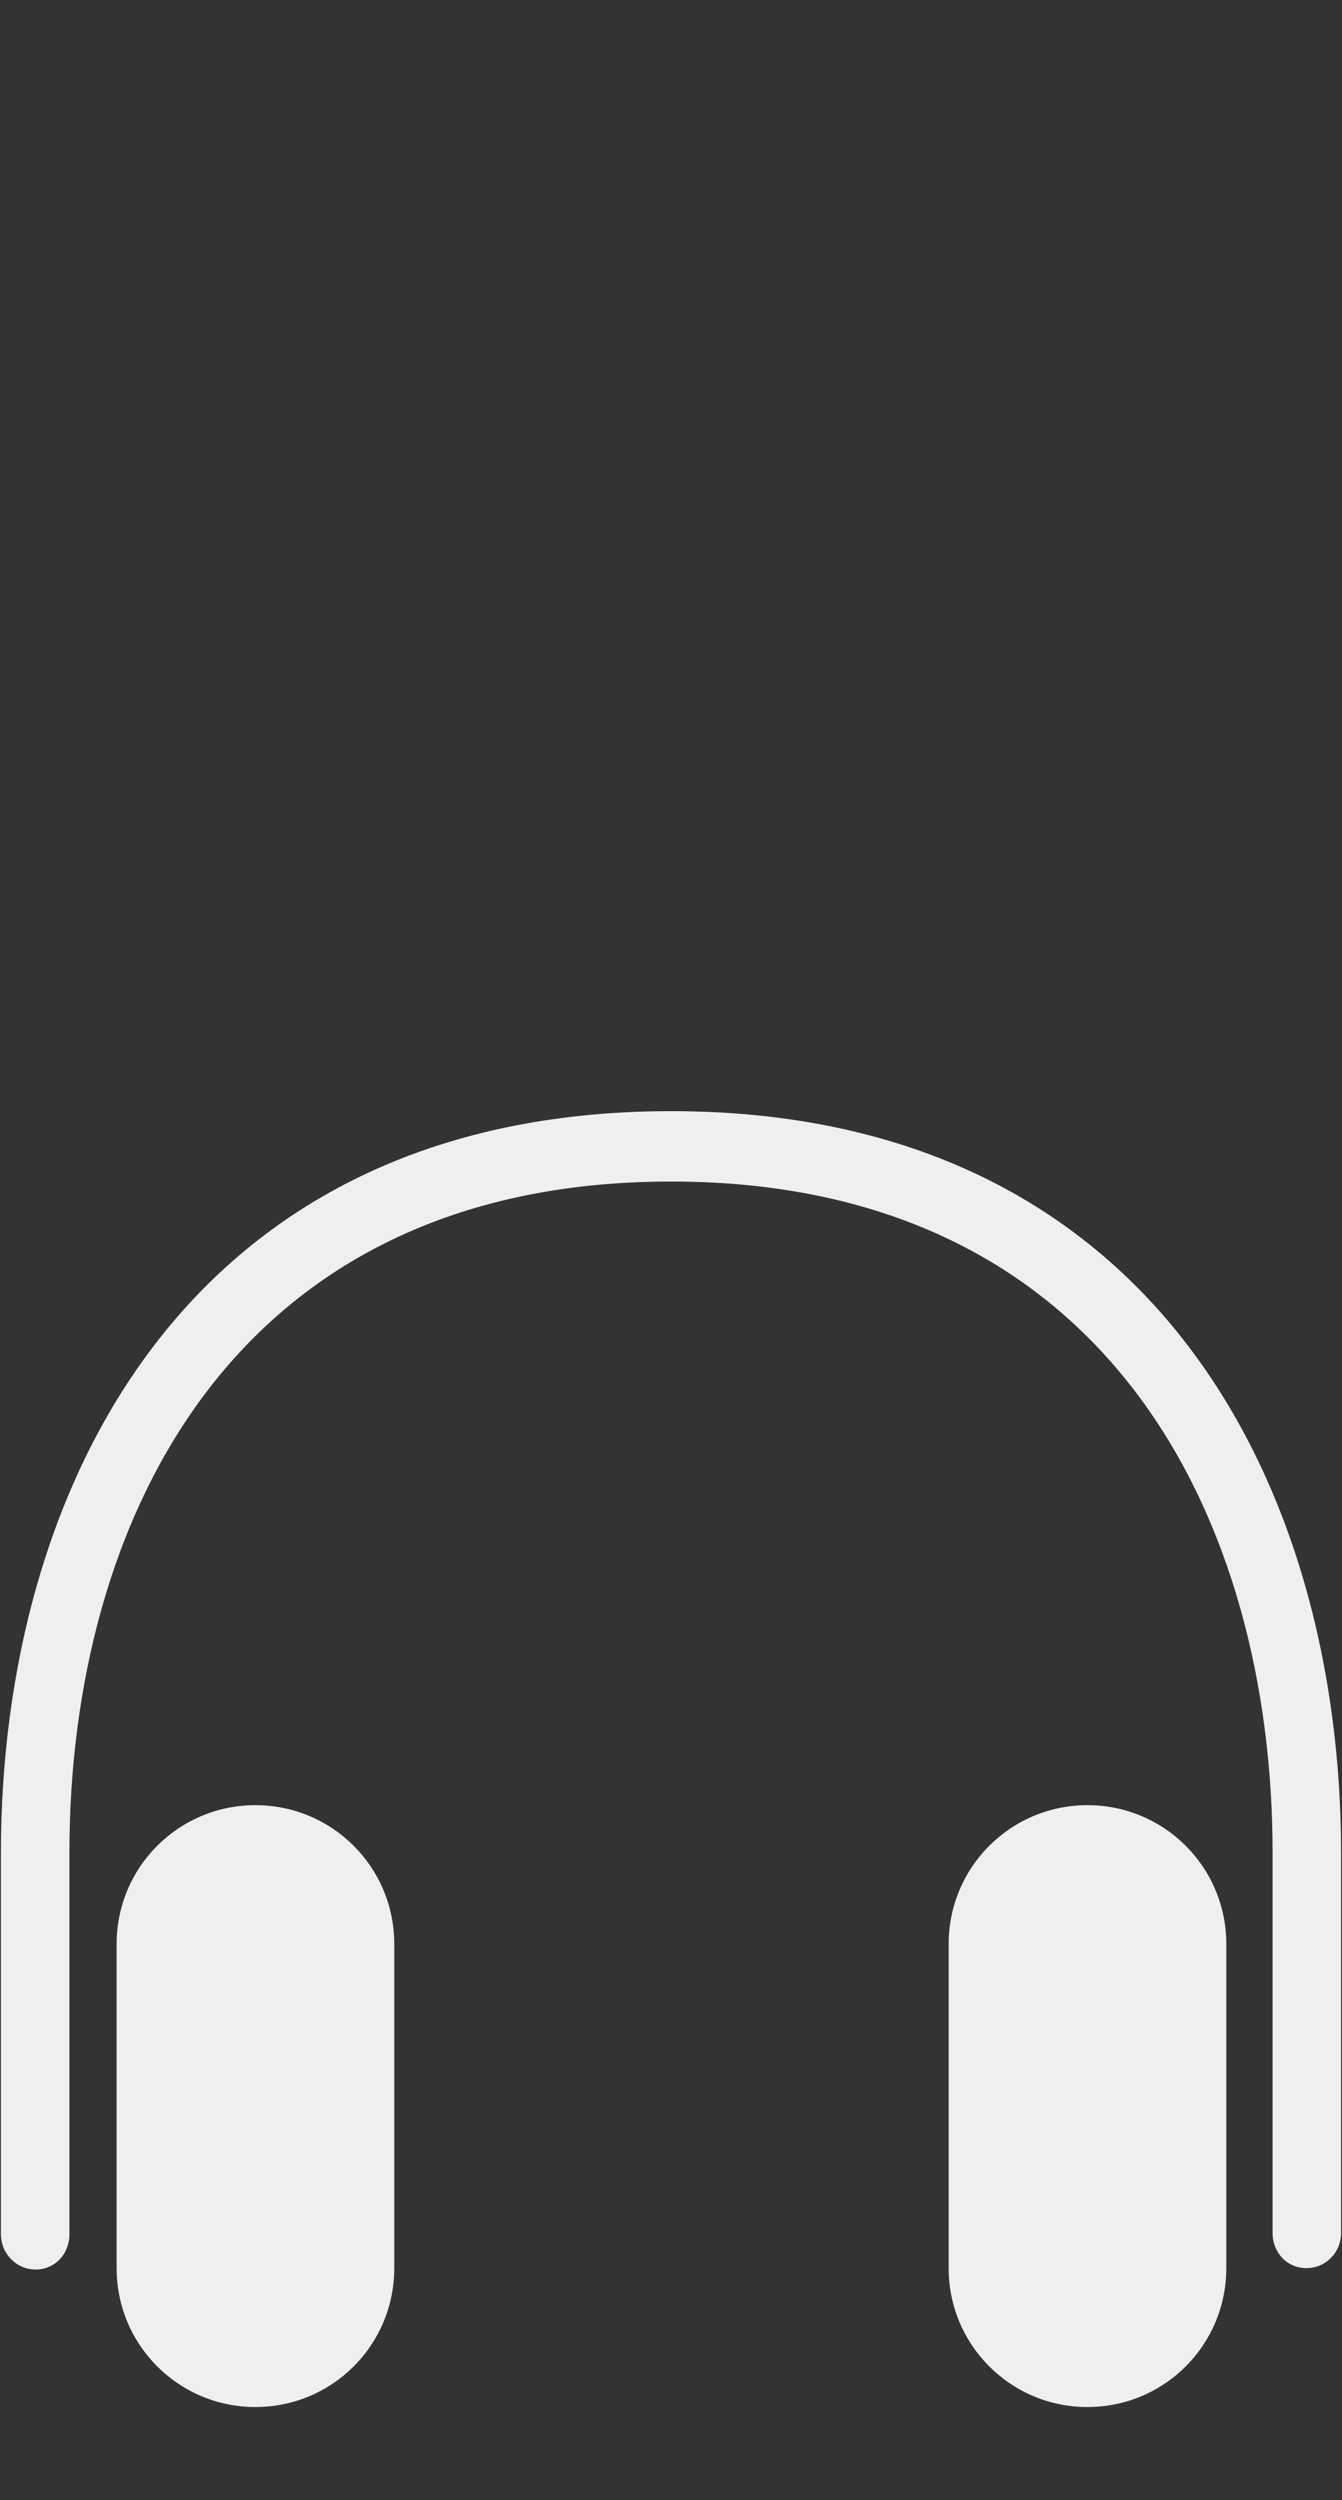 <?xml version="1.0" encoding="UTF-8"?>
<!-- Generator: Adobe Illustrator 18.1.1, SVG Export Plug-In . SVG Version: 6.00 Build 0)  -->
<svg version="1.1" xmlns="http://www.w3.org/2000/svg" xmlns:xlink="http://www.w3.org/1999/xlink" xmlns:a="http://ns.adobe.com/AdobeSVGViewerExtensions/3.0/" x="0px" y="0px" width="29px" height="54px" viewBox="0 0 29 54" style="enable-background:new 0 0 29 54;" xml:space="preserve">
<rect x="0" y="0" width="29" height="54" fill="#333333" stroke="none"/>
<g id="Dark">
	<path id="Mac_Accessories_3_" style="fill:#EFEFEF;" d="M14.5,24C4,24,0.02,32.18,0.02,40.02v8.24c0,0.42,0.34,0.76,0.75,0.76   c0.42,0,0.73-0.34,0.73-0.76v-8.24c0-7.13,3.5-14.5,13-14.5 M14.5,25.52c9.5,0,13,7.37,13,14.5v8.21c0,0.42,0.31,0.76,0.73,0.76   c0.42,0,0.75-0.34,0.75-0.76v-8.21c0-7.83-3.98-16.02-14.48-16.02 M5.52,38.99c1.66,0,3,1.34,3,3v7c0,1.66-1.34,3-3,3   c-1.66,0-3-1.34-3-3v-7C2.52,40.33,3.86,38.99,5.52,38.99z M23.5,38.99c1.66,0,3,1.34,3,3v7c0,1.66-1.34,3-3,3c-1.66,0-3-1.34-3-3   v-7C20.5,40.33,21.84,38.99,23.5,38.99z"/>
</g>
<g id="Light">
</g>
</svg>